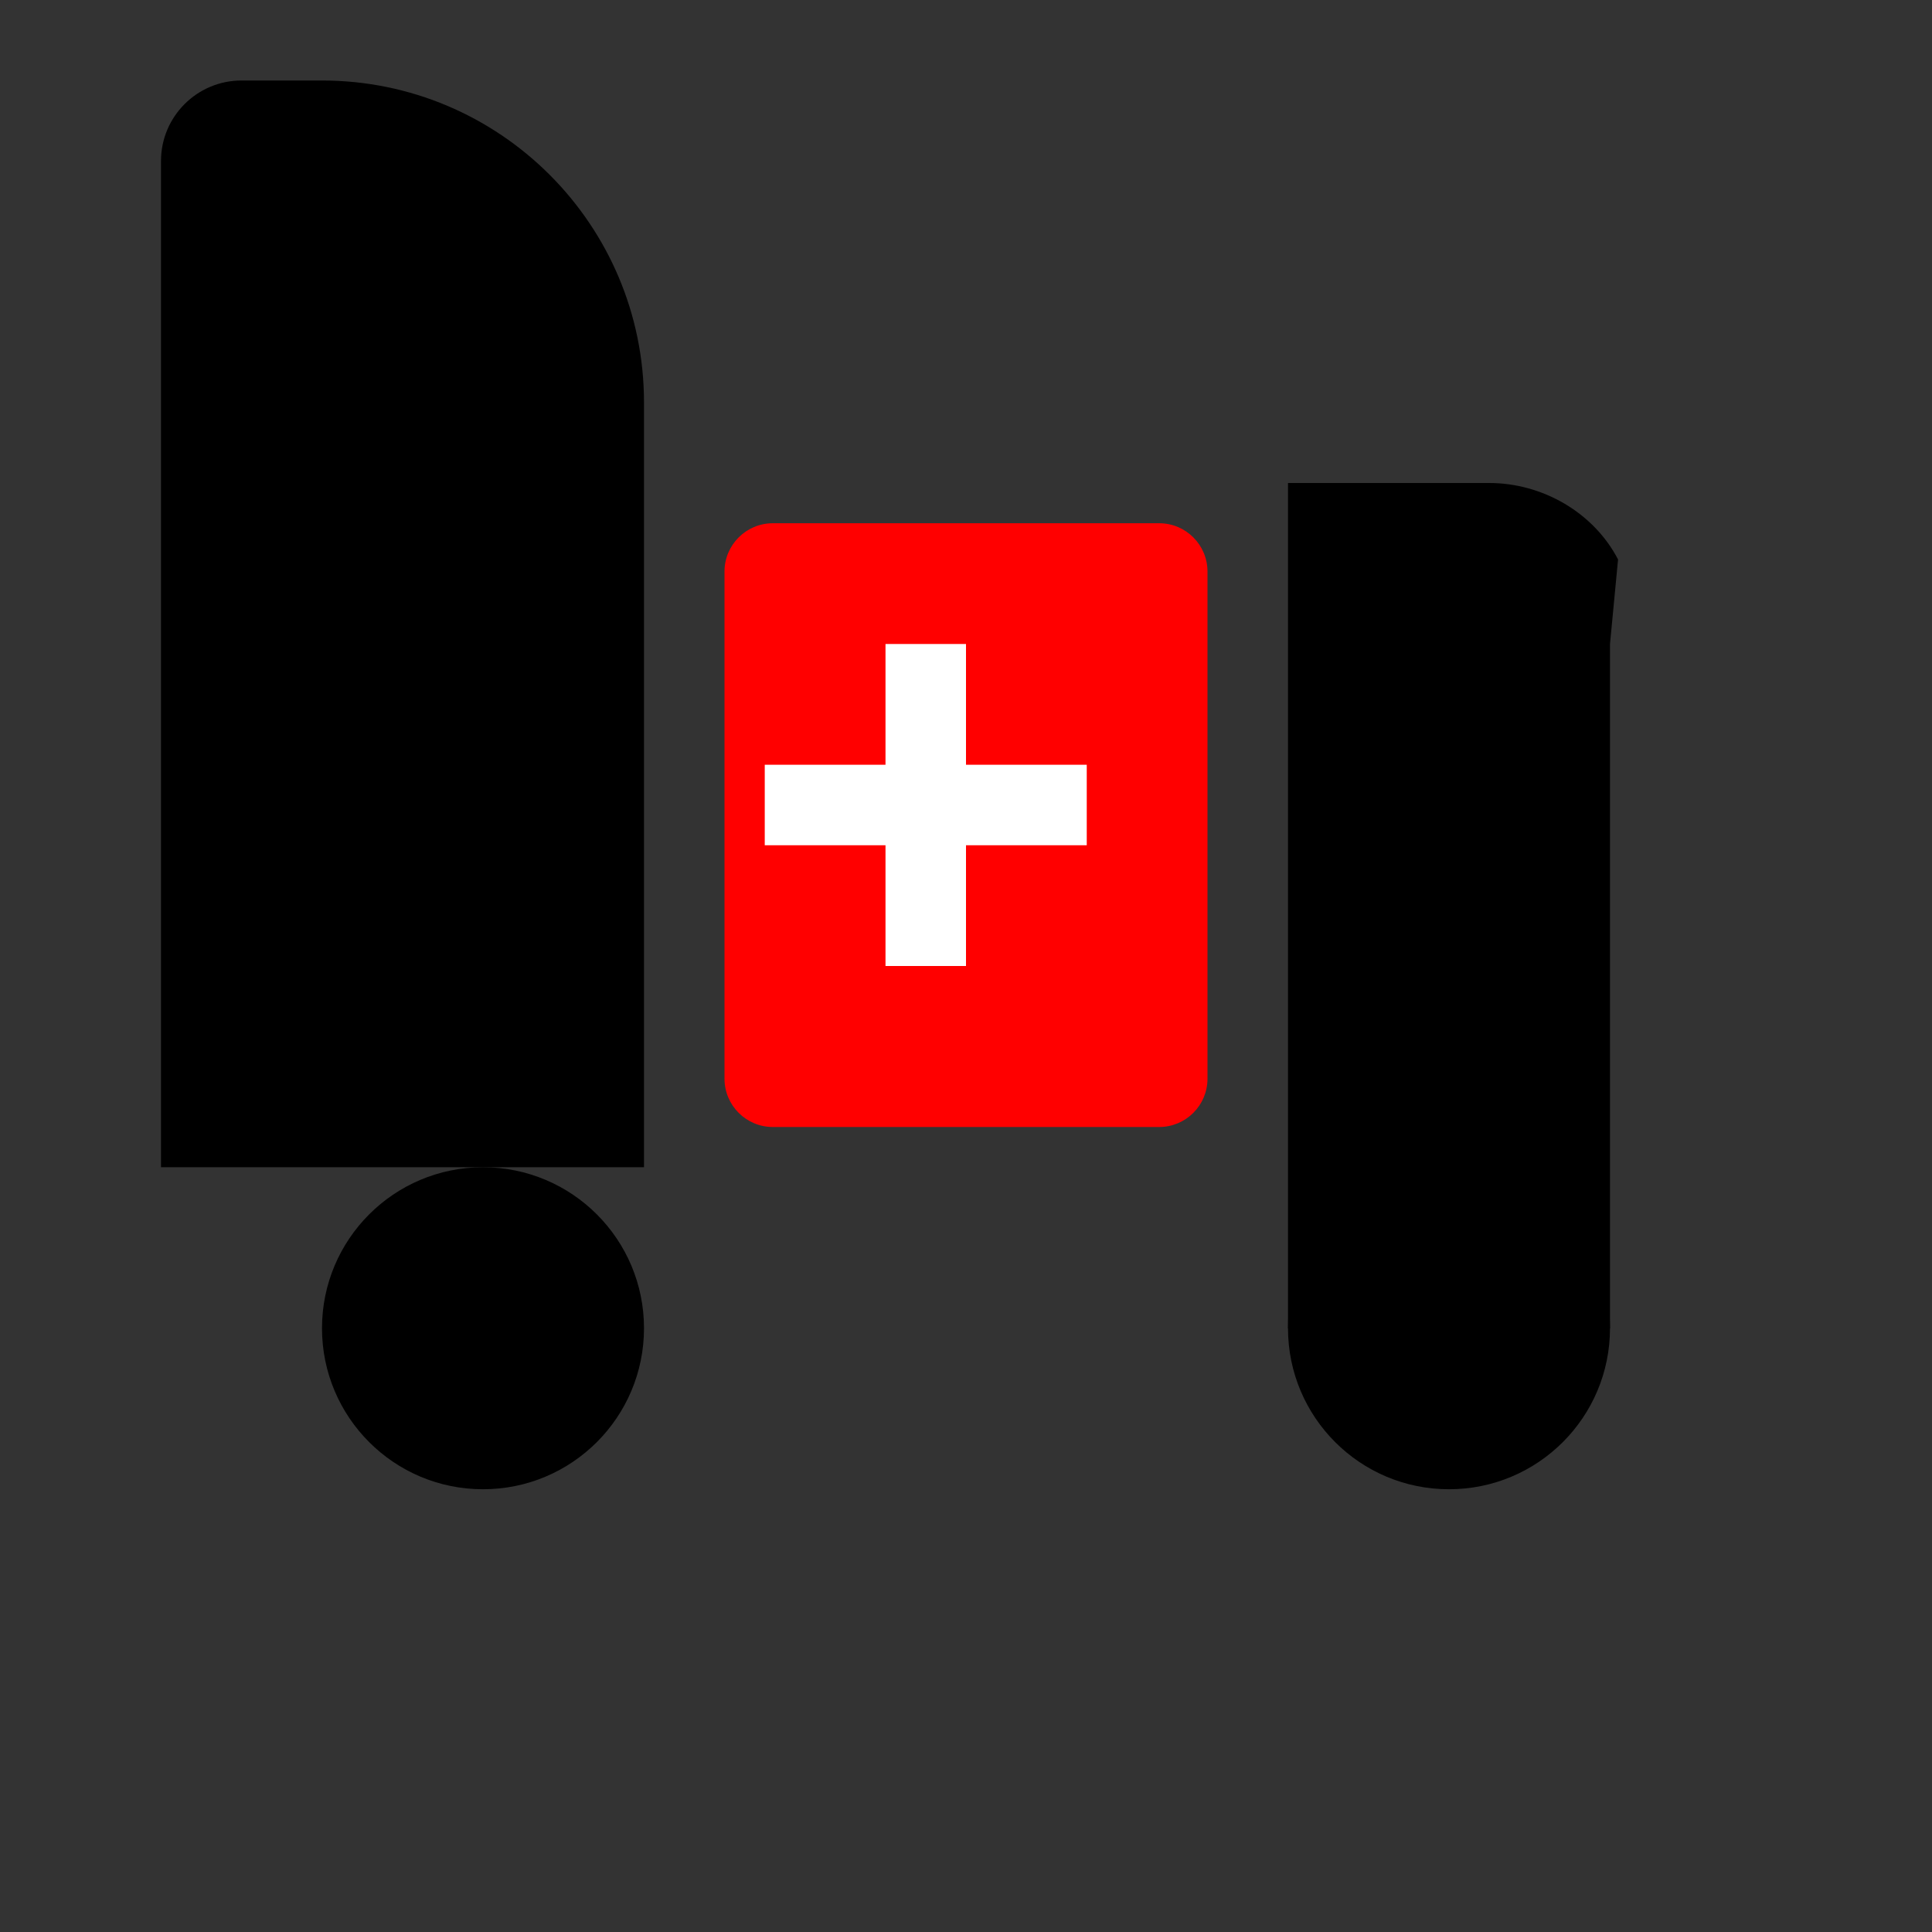 <svg width="24" height="24" viewBox="0 0 24 24" fill="none" xmlns="http://www.w3.org/2000/svg">
    <rect x="0" y="0" width="24" height="24" fill="#333333" stroke="none"/>
    <path
        d="M18 18.5C19.105 18.5 20 17.605 20 16.5C20 15.395 19.105 14.5 18 14.5C16.895 14.5 16 15.395 16 16.5C16 17.605 16.895 18.5 18 18.5Z"
        fill="#000000" />
    <path
        d="M6 18.5C7.105 18.5 8 17.605 8 16.5C8 15.395 7.105 14.5 6 14.5C4.895 14.5 4 15.395 4 16.5C4 17.605 4.895 18.5 6 18.5Z"
        fill="#000000" />
    <path d="M20 8L20 16.5L16 16.5L16 6L18.5 6C19.163 6 19.799 6.369 20.1 6.95L20 8Z" fill="#000000" />
    <path
        d="M9.6 14H14.4C14.731 14 15 13.731 15 13.4V7.1C15 6.769 14.731 6.5 14.4 6.5H9.6C9.269 6.5 9 6.769 9 7.1V13.4C9 13.731 9.269 14 9.6 14Z"
        fill="#FF0000" />
    <path d="M13.5 9.5H12V8H11V9.5H9.5V10.5H11V12H12V10.5H13.5V9.5Z" fill="#FFFFFF" />
    <path d="M8 16.5V5C8 2.791 6.209 1 4 1H3C2.448 1 2 1.448 2 2V14.5H4H8V16.5Z" fill="#000000" />
</svg>